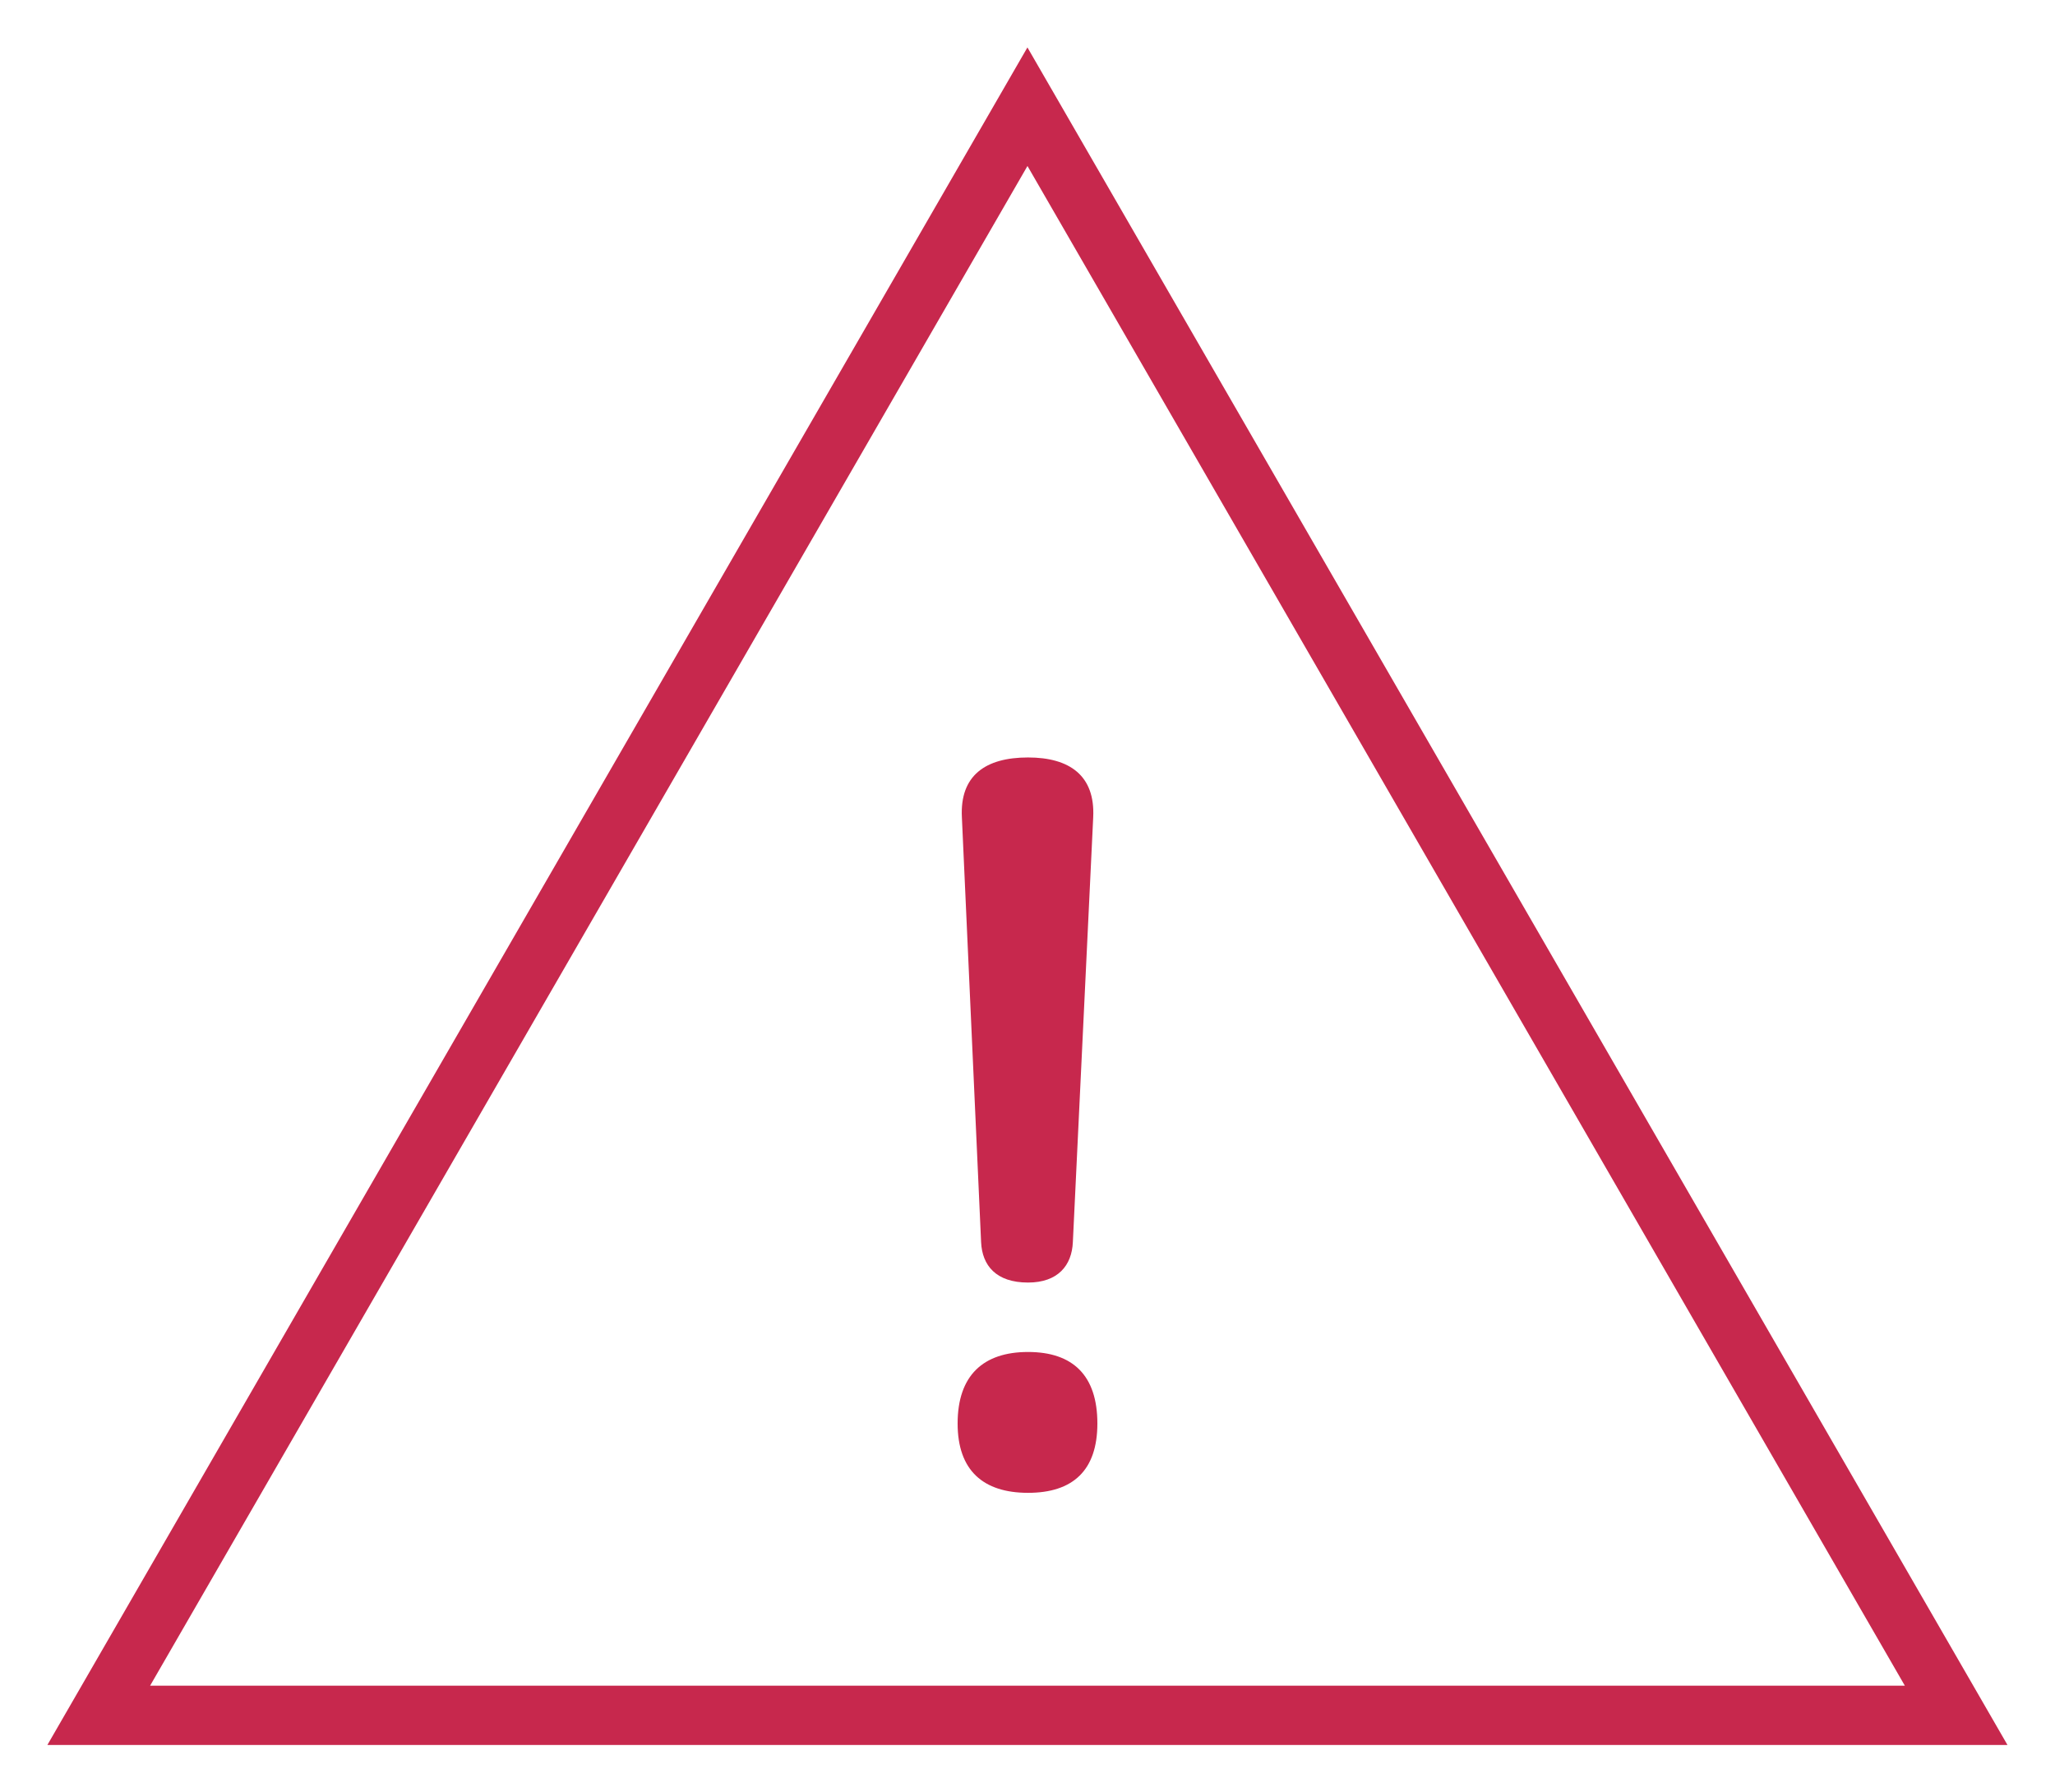 <?xml version="1.0" encoding="UTF-8" standalone="no"?>
<!-- Created with Inkscape (http://www.inkscape.org/) -->

<svg
   xmlns:dc="http://purl.org/dc/elements/1.1/"
   xmlns:cc="http://creativecommons.org/ns#"
   xmlns:rdf="http://www.w3.org/1999/02/22-rdf-syntax-ns#"
   xmlns:svg="http://www.w3.org/2000/svg"
   xmlns="http://www.w3.org/2000/svg"
   xmlns:sodipodi="http://sodipodi.sourceforge.net/DTD/sodipodi-0.dtd"
   xmlns:inkscape="http://www.inkscape.org/namespaces/inkscape"
   width="43.333"
   height="37.795"
   id="svg3599"
   version="1.1"
   inkscape:version="0.48.2 r9819"
   sodipodi:docname="inbox.svg">
  <defs
     id="defs3601" />
  <sodipodi:namedview
     id="base"
     pagecolor="#ffffff"
     bordercolor="#666666"
     borderopacity="1.0"
     inkscape:pageopacity="0.0"
     inkscape:pageshadow="2"
     inkscape:zoom="1.28"
     inkscape:cx="147.20901"
     inkscape:cy="29.884699"
     inkscape:document-units="px"
     inkscape:current-layer="layer1"
     showgrid="false"
     inkscape:window-width="970"
     inkscape:window-height="730"
     inkscape:window-x="382"
     inkscape:window-y="43"
     inkscape:window-maximized="0"
     fit-margin-top="1"
     fit-margin-left="1"
     fit-margin-right="1"
     fit-margin-bottom="1" />
  <g
     inkscape:label="Layer 1"
     inkscape:groupmode="layer"
     id="layer1"
     transform="translate(98.229,-1082.683)">
    <path
       d="m -95.064,1118.228 37.002,0 -18.501,-32.045 -18.501,32.045 z m 39.167,1.25 -41.333,0 20.666,-35.795 20.666,35.795"
       inkscape:connector-curvature="0"
       id="path502"
       style="fill:#C7284D;fill-opacity:1;fill-rule:nonzero;stroke:none" />
    <path
       d="m -75.177,1099.916 -0.429,8.957 c -0.021,0.494 -0.315,0.854 -0.945,0.854 -0.675,0 -0.968,-0.36 -0.99,-0.854 l -0.405,-8.957 c -0.045,-0.879 0.495,-1.261 1.395,-1.261 0.877,0 1.417,0.383 1.374,1.261 z m -2.859,12.783 c 0,-1.012 0.54,-1.508 1.485,-1.508 0.945,0 1.462,0.495 1.462,1.508 0,0.99 -0.517,1.462 -1.462,1.462 -0.945,0 -1.485,-0.472 -1.485,-1.462"
       inkscape:connector-curvature="0"
       id="path504"
       style="fill:#C7284D;fill-opacity:1;fill-rule:nonzero;stroke:none" />
  </g>
</svg>

